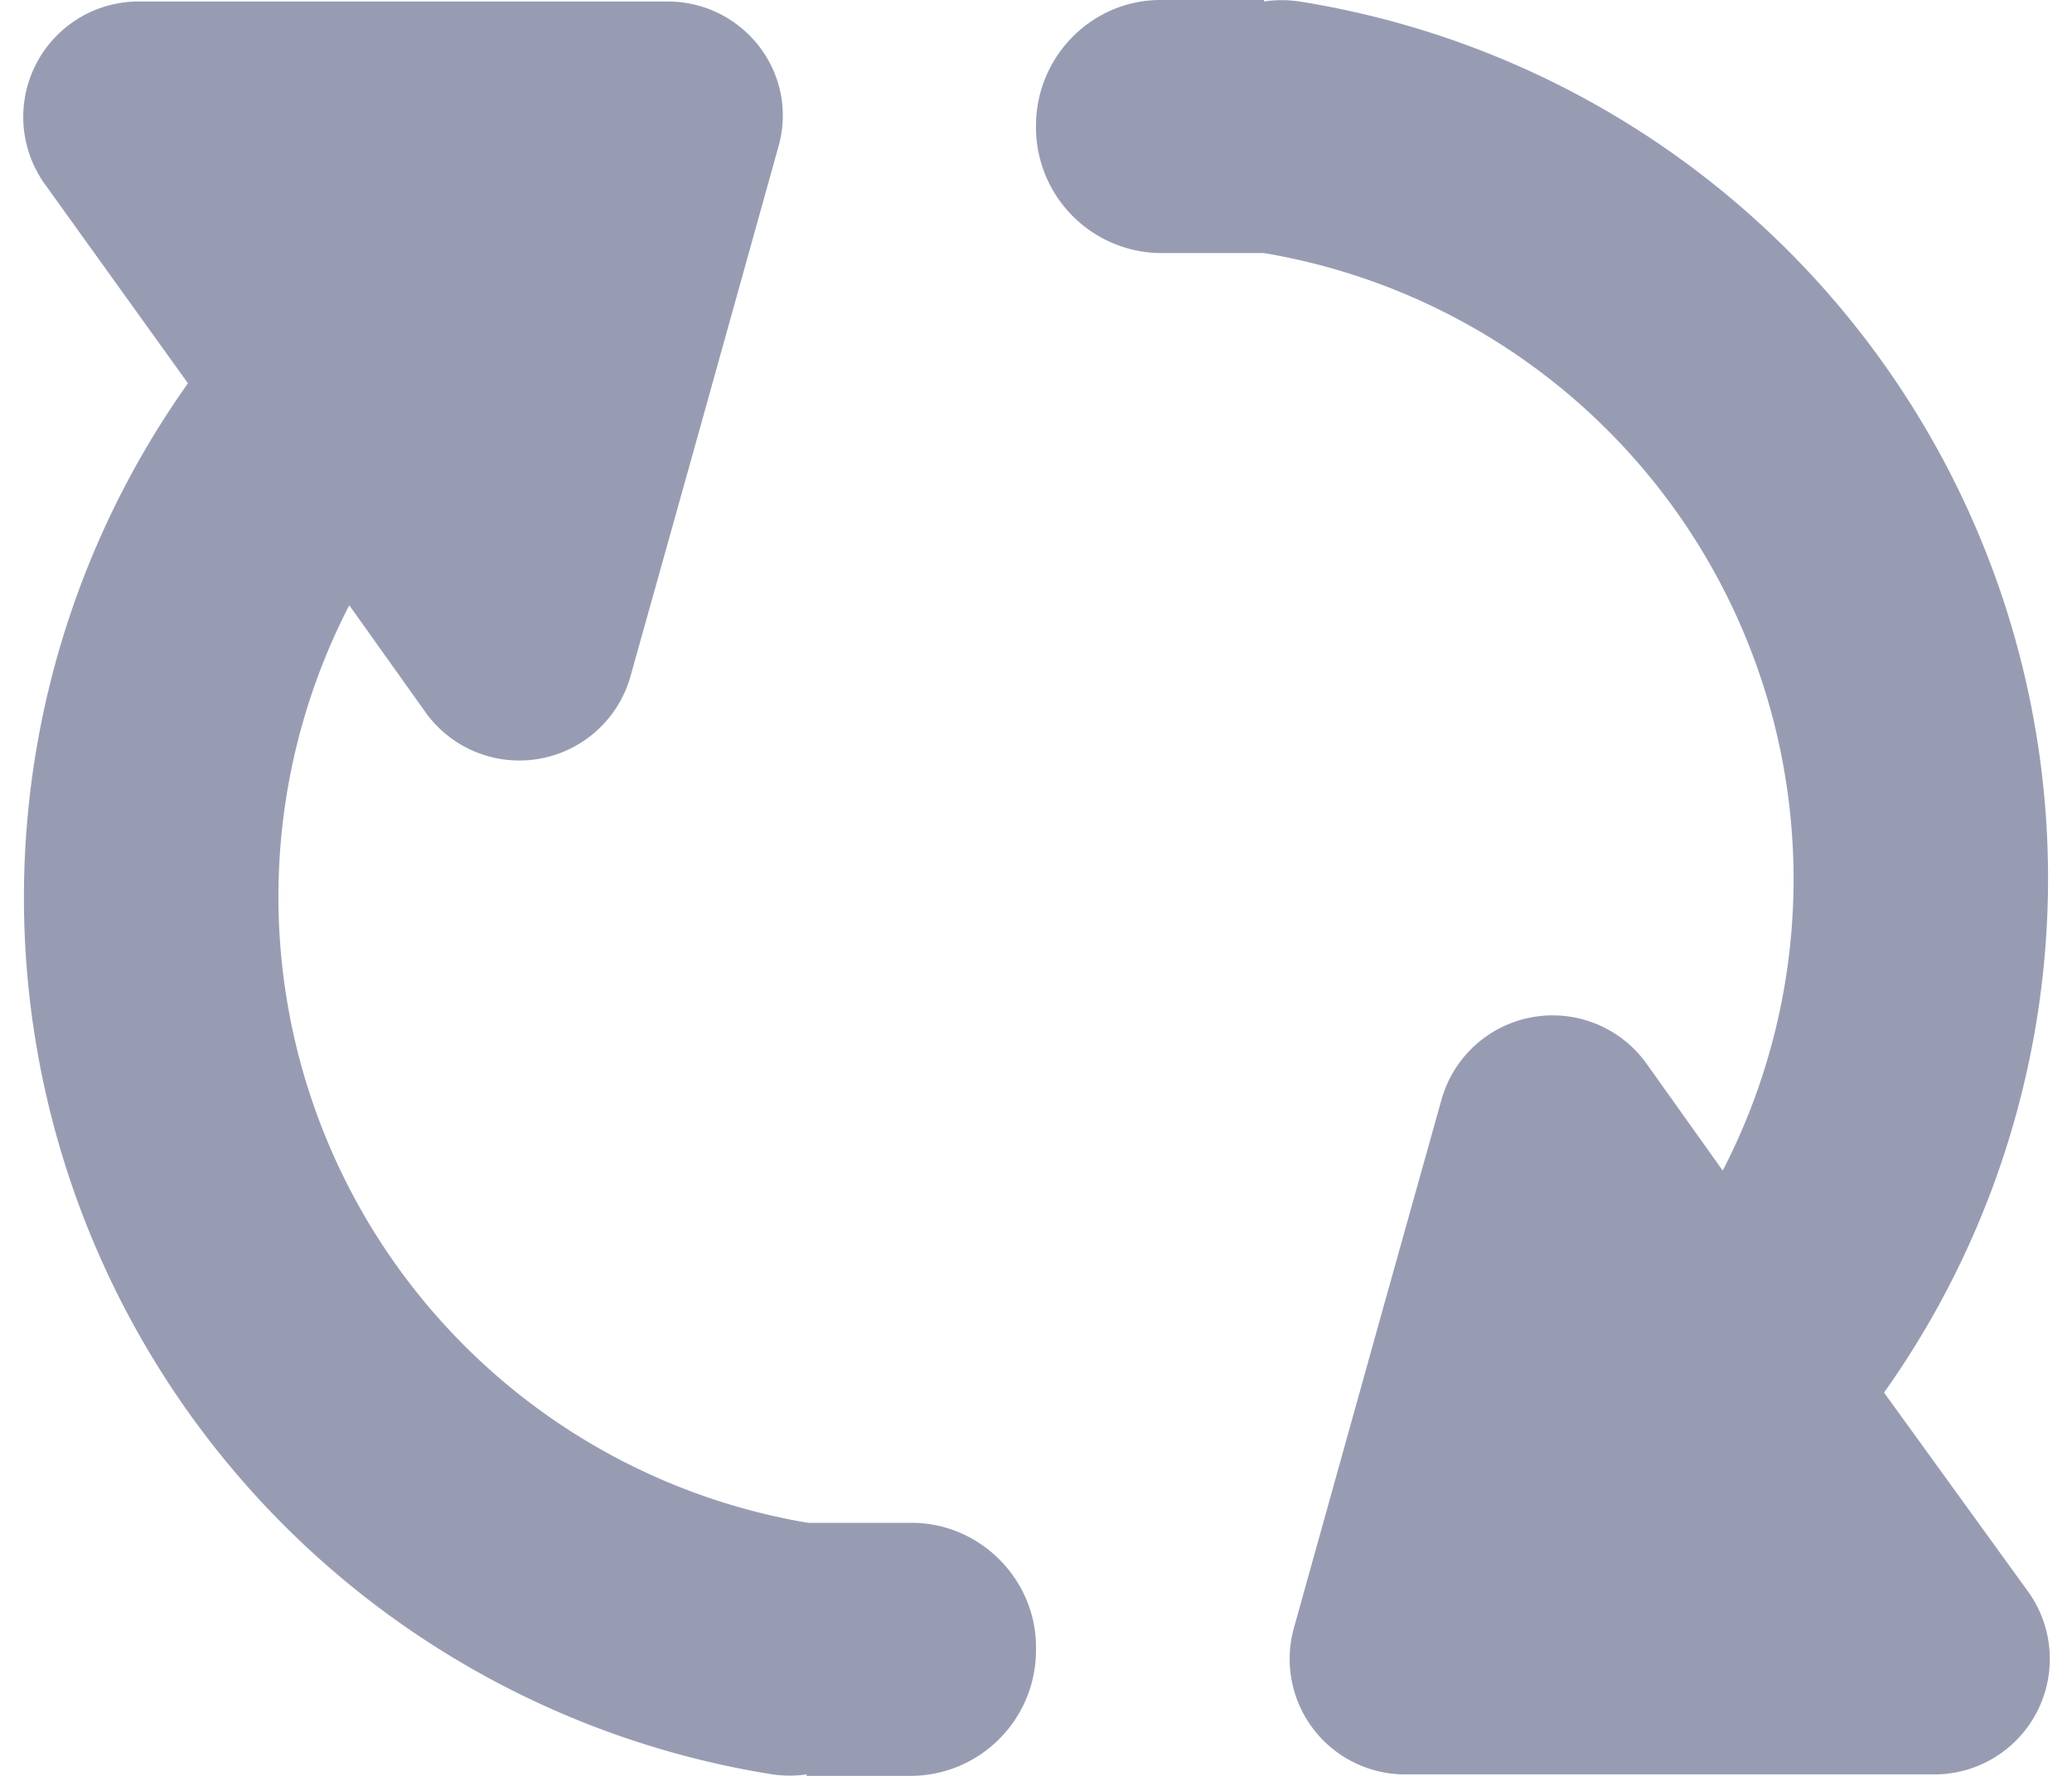 <svg xmlns="http://www.w3.org/2000/svg" xmlns:xlink="http://www.w3.org/1999/xlink" width="14" height="12" viewBox="0 0 14 12"><defs><path id="h3c8a" d="M1458 825.13v.02c0 .47-.38.85-.85.85h-.7v-.01a.81.81 0 0 1-.23 0 6 6 0 0 1-3.95-9.4l-.97-1.35a.78.78 0 0 1 .63-1.23h3.58c.51 0 .89.48.75.98l-.58 2.08-.42 1.5a.78.78 0 0 1-1.38.25l-.52-.73a4.29 4.29 0 0 0 3.1 6.2h.7c.46 0 .84.38.84.84zm6.7-.38a.78.78 0 0 1-.63 1.24h-3.58a.78.78 0 0 1-.75-.98l.58-2.08.42-1.5a.78.78 0 0 1 1.38-.25l.52.73a4.29 4.29 0 0 0-3.1-6.2h-.7a.85.85 0 0 1-.84-.84v-.02c0-.47.38-.85.84-.85h.7v.01a.8.8 0 0 1 .24 0 6 6 0 0 1 3.95 9.4z"/></defs><g><g transform="translate(-1451 -814)"><use fill="#989cb3" xlink:href="#h3c8a"/></g></g></svg>